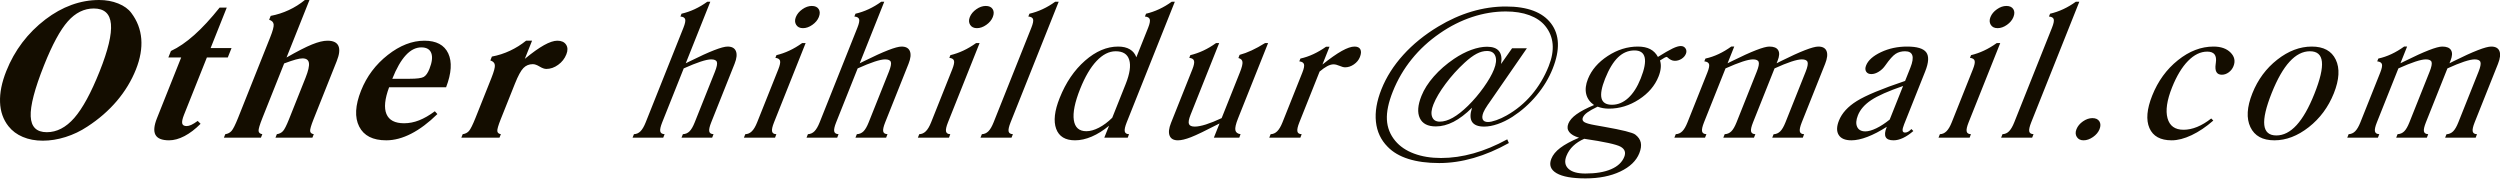 <svg width="190" height="14" viewBox="0 0 190 14" xmlns="http://www.w3.org/2000/svg">
  <path fill="#140D00" fill-rule="evenodd" d="M6.156,2.622 C6.734,1.97 7.391,1.645 8.127,1.645 C8.925,1.645 9.359,2.038 9.431,2.824 C9.502,3.611 9.216,4.811 8.572,6.425 C7.92,8.061 7.277,9.241 6.645,9.964 C6.012,10.686 5.316,11.047 4.556,11.047 C3.777,11.047 3.369,10.646 3.333,9.843 C3.297,9.041 3.635,7.746 4.348,5.958 C4.975,4.385 5.578,3.273 6.156,2.622 L6.156,2.622 Z M11.737,3.955 C11.678,3.234 11.427,2.577 10.983,1.988 C10.761,1.686 10.429,1.446 9.988,1.267 C9.546,1.089 9.061,1 8.534,1 C7.822,1 7.122,1.125 6.436,1.373 C5.75,1.623 5.09,1.99 4.455,2.474 C3.778,2.991 3.192,3.578 2.695,4.233 C2.198,4.889 1.793,5.611 1.48,6.397 C1.135,7.262 0.976,8.05 1.003,8.764 C1.029,9.477 1.243,10.087 1.644,10.594 C1.922,10.947 2.285,11.218 2.734,11.407 C3.183,11.597 3.691,11.692 4.256,11.692 C4.817,11.692 5.391,11.599 5.981,11.414 C6.569,11.228 7.123,10.965 7.639,10.621 C8.512,10.055 9.259,9.404 9.882,8.671 C10.504,7.937 10.987,7.141 11.33,6.281 C11.66,5.454 11.795,4.678 11.737,3.955 L11.737,3.955 Z M12.927,9.991 C12.703,10.554 12.666,10.973 12.817,11.25 C12.968,11.526 13.311,11.664 13.848,11.664 C14.218,11.664 14.609,11.557 15.021,11.342 C15.431,11.127 15.84,10.816 16.244,10.409 L16.025,10.19 C15.831,10.331 15.669,10.432 15.538,10.491 C15.407,10.551 15.289,10.581 15.185,10.581 C14.995,10.581 14.883,10.515 14.85,10.385 C14.817,10.255 14.861,10.035 14.985,9.723 L16.722,5.369 L18.311,5.369 L18.596,4.655 L17.007,4.655 L18.234,1.576 L17.693,1.576 C17.018,2.422 16.376,3.117 15.764,3.661 C15.153,4.205 14.562,4.609 13.991,4.875 L13.794,5.369 L14.77,5.369 L12.927,9.991 Z M20.83,11.465 L20.937,11.198 C20.763,11.171 20.668,11.09 20.652,10.955 C20.637,10.82 20.737,10.485 20.95,9.95 L22.596,5.821 C22.976,5.68 23.271,5.58 23.482,5.523 C23.692,5.466 23.861,5.437 23.989,5.437 C24.279,5.437 24.442,5.553 24.478,5.784 C24.514,6.015 24.428,6.391 24.221,6.912 L23.009,9.95 L22.96,10.073 C22.774,10.539 22.622,10.837 22.505,10.965 C22.387,11.093 22.232,11.171 22.041,11.198 L21.934,11.465 L24.741,11.465 L24.848,11.198 C24.679,11.171 24.586,11.093 24.57,10.965 C24.555,10.837 24.641,10.539 24.826,10.073 L26.59,5.649 C26.795,5.138 26.838,4.751 26.719,4.488 C26.601,4.225 26.323,4.093 25.886,4.093 C25.572,4.093 25.182,4.188 24.715,4.378 C24.247,4.567 23.601,4.898 22.777,5.369 L24.519,1 L24.17,1 C23.796,1.306 23.39,1.561 22.953,1.764 C22.515,1.968 22.056,2.116 21.573,2.207 L21.455,2.502 C21.662,2.566 21.776,2.681 21.798,2.848 C21.819,3.015 21.731,3.345 21.534,3.839 L19.098,9.95 C18.884,10.485 18.716,10.82 18.593,10.955 C18.471,11.09 18.314,11.171 18.122,11.198 L18.015,11.465 L20.83,11.465 Z M31.844,5.194 C32.21,4.798 32.603,4.601 33.021,4.601 C33.415,4.601 33.667,4.746 33.777,5.036 C33.887,5.326 33.84,5.727 33.636,6.239 C33.512,6.551 33.367,6.753 33.204,6.846 C33.041,6.94 32.681,6.987 32.126,6.987 L30.815,6.987 C31.134,6.187 31.477,5.589 31.844,5.194 L31.844,5.194 Z M32.851,10.145 C32.471,10.294 32.091,10.368 31.711,10.368 C31.013,10.368 30.566,10.134 30.37,9.665 C30.175,9.197 30.242,8.519 30.572,7.631 L34.904,7.631 C35.314,6.558 35.367,5.699 35.066,5.056 C34.763,4.414 34.158,4.093 33.251,4.093 C32.321,4.093 31.394,4.454 30.472,5.177 C29.55,5.899 28.872,6.802 28.44,7.886 C27.992,9.01 27.944,9.922 28.298,10.618 C28.652,11.316 29.337,11.664 30.353,11.664 C30.966,11.664 31.599,11.496 32.253,11.16 C32.908,10.824 33.57,10.327 34.241,9.669 L34.048,9.456 C33.63,9.767 33.23,9.996 32.851,10.145 L32.851,10.145 Z M38.96,11.465 L39.066,11.198 C38.901,11.171 38.812,11.093 38.796,10.965 C38.781,10.837 38.866,10.539 39.051,10.073 L40.132,7.365 C40.371,6.765 40.587,6.367 40.779,6.171 C40.971,5.974 41.21,5.876 41.495,5.876 C41.637,5.876 41.809,5.937 42.01,6.058 C42.211,6.179 42.381,6.239 42.519,6.239 C42.832,6.239 43.132,6.136 43.419,5.927 C43.707,5.72 43.915,5.454 44.044,5.128 C44.161,4.836 44.154,4.59 44.021,4.392 C43.889,4.193 43.669,4.093 43.36,4.093 C43.089,4.093 42.751,4.206 42.345,4.432 C41.939,4.658 41.453,5.005 40.887,5.472 L41.436,4.093 L40.981,4.093 C40.609,4.395 40.203,4.648 39.765,4.854 C39.327,5.06 38.866,5.209 38.383,5.3 L38.266,5.595 C38.473,5.659 38.587,5.774 38.608,5.941 C38.63,6.108 38.542,6.436 38.348,6.925 L37.142,9.95 C36.928,10.485 36.761,10.82 36.641,10.955 C36.521,11.09 36.363,11.171 36.166,11.198 L36.06,11.465 L38.96,11.465 Z M51.404,11.465 L51.51,11.198 C51.319,11.189 51.209,11.117 51.179,10.982 C51.15,10.847 51.2,10.62 51.327,10.299 L52.963,6.198 C53.472,5.97 53.9,5.798 54.247,5.684 C54.595,5.57 54.861,5.513 55.046,5.513 C55.293,5.513 55.438,5.579 55.483,5.711 C55.528,5.844 55.477,6.091 55.334,6.452 L53.799,10.299 C53.672,10.62 53.539,10.847 53.403,10.982 C53.266,11.117 53.098,11.189 52.9,11.198 L52.793,11.465 L55.123,11.465 L55.229,11.198 C55.038,11.189 54.929,11.117 54.903,10.982 C54.875,10.847 54.925,10.62 55.053,10.299 L56.828,5.848 C56.991,5.442 57.024,5.122 56.93,4.889 C56.835,4.655 56.624,4.539 56.296,4.539 C55.883,4.539 54.936,4.907 53.455,5.643 L53.118,5.808 L54.984,1.13 L54.756,1.13 C54.448,1.355 54.129,1.543 53.8,1.696 C53.47,1.849 53.135,1.965 52.796,2.042 L52.712,2.255 C52.917,2.273 53.038,2.343 53.073,2.464 C53.108,2.585 53.064,2.799 52.942,3.106 L50.073,10.299 C49.949,10.611 49.818,10.835 49.679,10.975 C49.54,11.115 49.374,11.189 49.18,11.198 L49.074,11.465 L51.404,11.465 Z M59.902,11.465 L60.002,11.198 C59.813,11.193 59.705,11.122 59.677,10.985 C59.648,10.848 59.698,10.62 59.826,10.299 L62.229,4.271 L61.966,4.271 C61.64,4.505 61.316,4.697 60.991,4.847 C60.668,4.998 60.341,5.113 60.01,5.191 L59.929,5.396 C60.128,5.419 60.246,5.492 60.283,5.615 C60.319,5.739 60.276,5.956 60.152,6.267 L58.543,10.299 C58.419,10.611 58.285,10.837 58.14,10.978 C57.996,11.12 57.831,11.193 57.643,11.198 L57.536,11.465 L59.902,11.465 Z M62.737,2.89 C62.975,2.723 63.14,2.525 63.231,2.297 C63.328,2.054 63.324,1.853 63.222,1.693 C63.12,1.533 62.945,1.452 62.698,1.452 C62.456,1.452 62.216,1.536 61.979,1.703 C61.741,1.87 61.577,2.068 61.485,2.297 C61.396,2.52 61.404,2.717 61.51,2.886 C61.616,3.055 61.787,3.14 62.025,3.14 C62.262,3.14 62.5,3.057 62.737,2.89 L62.737,2.89 Z M64.625,11.465 L64.731,11.198 C64.54,11.189 64.429,11.117 64.4,10.982 C64.371,10.847 64.42,10.62 64.548,10.299 L66.183,6.198 C66.693,5.97 67.121,5.798 67.468,5.684 C67.815,5.57 68.081,5.513 68.267,5.513 C68.513,5.513 68.659,5.579 68.704,5.711 C68.748,5.844 68.698,6.091 68.555,6.452 L67.02,10.299 C66.893,10.62 66.76,10.847 66.624,10.982 C66.487,11.117 66.319,11.189 66.12,11.198 L66.013,11.465 L68.344,11.465 L68.45,11.198 C68.259,11.189 68.15,11.117 68.123,10.982 C68.096,10.847 68.146,10.62 68.274,10.299 L70.049,5.848 C70.212,5.442 70.245,5.122 70.151,4.889 C70.056,4.655 69.844,4.539 69.517,4.539 C69.103,4.539 68.157,4.907 66.676,5.643 L66.339,5.808 L68.204,1.13 L67.977,1.13 C67.669,1.355 67.35,1.543 67.021,1.696 C66.691,1.849 66.356,1.965 66.016,2.042 L65.932,2.255 C66.138,2.273 66.259,2.343 66.294,2.464 C66.329,2.585 66.285,2.799 66.162,3.106 L63.294,10.299 C63.17,10.611 63.038,10.835 62.9,10.975 C62.761,11.115 62.595,11.189 62.401,11.198 L62.295,11.465 L64.625,11.465 Z M73.123,11.465 L73.222,11.198 C73.034,11.193 72.926,11.122 72.897,10.985 C72.869,10.848 72.918,10.62 73.046,10.299 L75.45,4.271 L75.186,4.271 C74.861,4.505 74.536,4.697 74.212,4.847 C73.889,4.998 73.561,5.113 73.231,5.191 L73.149,5.396 C73.349,5.419 73.467,5.492 73.504,5.615 C73.54,5.739 73.495,5.956 73.372,6.267 L71.764,10.299 C71.64,10.611 71.505,10.837 71.361,10.978 C71.217,11.12 71.051,11.193 70.864,11.198 L70.757,11.465 L73.123,11.465 Z M75.958,2.89 C76.196,2.723 76.36,2.525 76.452,2.297 C76.548,2.054 76.545,1.853 76.443,1.693 C76.341,1.533 76.166,1.452 75.918,1.452 C75.677,1.452 75.437,1.536 75.199,1.703 C74.962,1.87 74.797,2.068 74.706,2.297 C74.617,2.52 74.625,2.717 74.731,2.886 C74.837,3.055 75.008,3.14 75.246,3.14 C75.483,3.14 75.721,3.057 75.958,2.89 L75.958,2.89 Z M77.874,11.465 L77.98,11.198 C77.789,11.189 77.68,11.117 77.653,10.982 C77.626,10.847 77.677,10.62 77.804,10.299 L81.461,1.13 L81.197,1.13 C80.889,1.355 80.571,1.543 80.241,1.696 C79.912,1.849 79.577,1.965 79.237,2.042 L79.153,2.255 C79.359,2.273 79.48,2.343 79.514,2.464 C79.549,2.585 79.505,2.799 79.383,3.106 L76.514,10.299 C76.39,10.611 76.259,10.835 76.12,10.975 C75.982,11.115 75.815,11.189 75.622,11.198 L75.516,11.465 L77.874,11.465 Z M84.52,10.704 C84.176,10.882 83.857,10.972 83.562,10.972 C83.011,10.972 82.694,10.689 82.61,10.124 C82.527,9.56 82.687,8.77 83.092,7.755 C83.461,6.832 83.876,6.124 84.341,5.632 C84.805,5.141 85.289,4.896 85.793,4.896 C86.344,4.896 86.687,5.113 86.821,5.55 C86.956,5.987 86.865,6.601 86.55,7.392 L85.53,9.95 C85.201,10.274 84.865,10.525 84.52,10.704 L84.52,10.704 Z M84.925,11.465 L86.706,11.465 L86.806,11.198 C86.618,11.193 86.509,11.122 86.481,10.985 C86.453,10.848 86.503,10.62 86.63,10.299 L90.287,1.13 L90.052,1.13 C89.744,1.355 89.425,1.543 89.096,1.696 C88.766,1.849 88.434,1.965 88.099,2.042 L88.014,2.255 C88.221,2.273 88.343,2.344 88.382,2.467 C88.421,2.591 88.38,2.804 88.26,3.106 L87.362,5.354 C87.271,5.094 87.108,4.893 86.873,4.751 C86.637,4.609 86.339,4.539 85.978,4.539 C85.118,4.539 84.279,4.896 83.462,5.612 C82.645,6.327 82.002,7.272 81.534,8.448 C81.143,9.426 81.055,10.207 81.269,10.79 C81.483,11.373 81.961,11.664 82.702,11.664 C83.11,11.664 83.535,11.569 83.976,11.38 C84.418,11.19 84.856,10.914 85.289,10.554 L84.925,11.465 Z M95.184,11.465 L95.283,11.198 C95.054,11.166 94.922,11.064 94.888,10.893 C94.855,10.721 94.921,10.426 95.089,10.004 L97.376,4.271 L97.148,4.271 C96.781,4.5 96.439,4.687 96.122,4.833 C95.805,4.98 95.5,5.092 95.208,5.17 L95.119,5.41 C95.306,5.455 95.408,5.555 95.428,5.708 C95.447,5.861 95.382,6.128 95.23,6.507 L93.846,9.977 C93.397,10.188 92.998,10.348 92.651,10.458 C92.303,10.567 92.022,10.621 91.809,10.621 C91.561,10.621 91.412,10.556 91.36,10.423 C91.308,10.291 91.35,10.057 91.483,9.723 L93.657,4.271 L93.422,4.271 C93.107,4.5 92.785,4.69 92.456,4.844 C92.126,4.997 91.796,5.113 91.466,5.191 L91.385,5.396 C91.589,5.419 91.71,5.494 91.746,5.622 C91.783,5.75 91.741,5.965 91.621,6.267 L89.997,10.341 C89.832,10.752 89.797,11.076 89.891,11.311 C89.985,11.546 90.195,11.664 90.523,11.664 C90.775,11.664 91.104,11.585 91.512,11.427 C91.919,11.27 92.643,10.921 93.685,10.382 L93.253,11.465 L95.184,11.465 Z M99.827,11.465 L99.927,11.198 C99.739,11.193 99.63,11.122 99.602,10.985 C99.574,10.848 99.623,10.62 99.751,10.299 L101.291,6.438 C101.506,6.256 101.701,6.118 101.875,6.027 C102.049,5.936 102.206,5.89 102.344,5.89 C102.477,5.89 102.63,5.927 102.804,6.003 C102.978,6.079 103.12,6.116 103.229,6.116 C103.461,6.116 103.685,6.042 103.898,5.893 C104.112,5.745 104.263,5.56 104.351,5.341 C104.449,5.094 104.462,4.899 104.388,4.754 C104.315,4.611 104.167,4.539 103.944,4.539 C103.697,4.539 103.375,4.65 102.977,4.871 C102.58,5.093 102.089,5.437 101.505,5.904 L102.043,4.552 L101.779,4.552 C101.469,4.772 101.15,4.958 100.823,5.111 C100.495,5.265 100.165,5.378 99.832,5.45 L99.747,5.663 C99.947,5.686 100.066,5.759 100.103,5.88 C100.14,6.001 100.098,6.214 99.976,6.521 L98.469,10.299 C98.345,10.611 98.21,10.837 98.066,10.978 C97.922,11.12 97.756,11.193 97.569,11.198 L97.462,11.465 L99.827,11.465 Z M112.875,10.259 C113.031,10.5 113.337,10.621 113.792,10.621 C114.111,10.621 114.454,10.557 114.823,10.429 C115.193,10.302 115.565,10.119 115.94,9.881 C116.632,9.433 117.243,8.892 117.775,8.256 C118.306,7.62 118.717,6.939 119.006,6.212 C119.574,4.79 119.532,3.648 118.883,2.787 C118.234,1.925 117.088,1.494 115.444,1.494 C114.58,1.494 113.716,1.622 112.851,1.878 C111.987,2.134 111.135,2.516 110.296,3.023 C109.265,3.645 108.381,4.362 107.647,5.173 C106.912,5.985 106.36,6.854 105.99,7.783 C105.631,8.683 105.491,9.507 105.571,10.255 C105.65,11.002 105.945,11.634 106.457,12.151 C106.853,12.563 107.382,12.873 108.042,13.08 C108.702,13.288 109.481,13.392 110.379,13.392 C111.234,13.392 112.105,13.264 112.994,13.008 C113.882,12.752 114.775,12.373 115.674,11.87 L115.551,11.589 C114.682,12.064 113.828,12.42 112.989,12.655 C112.149,12.891 111.325,13.008 110.518,13.008 C109.749,13.008 109.064,12.896 108.465,12.672 C107.865,12.448 107.391,12.126 107.04,11.705 C106.649,11.235 106.437,10.699 106.405,10.1 C106.373,9.502 106.523,8.786 106.855,7.954 C107.211,7.063 107.689,6.244 108.29,5.499 C108.891,4.754 109.604,4.097 110.429,3.531 C111.216,2.986 112.035,2.574 112.885,2.293 C113.736,2.012 114.589,1.871 115.443,1.871 C116.123,1.871 116.719,1.966 117.233,2.155 C117.746,2.346 118.146,2.616 118.433,2.968 C118.765,3.375 118.954,3.834 118.999,4.346 C119.044,4.859 118.945,5.419 118.702,6.027 C118.375,6.85 117.94,7.578 117.4,8.211 C116.86,8.845 116.226,9.367 115.497,9.778 C115.238,9.925 114.979,10.043 114.717,10.135 C114.454,10.227 114.245,10.272 114.088,10.272 C113.884,10.272 113.752,10.208 113.691,10.08 C113.631,9.952 113.647,9.772 113.74,9.538 C113.795,9.401 113.909,9.204 114.082,8.948 C114.112,8.907 114.133,8.88 114.143,8.866 L117.043,4.669 L115.917,4.669 L115.078,5.862 C115.154,5.433 115.103,5.107 114.925,4.885 C114.748,4.663 114.446,4.552 114.018,4.552 C113.653,4.552 113.253,4.631 112.819,4.789 C112.387,4.946 111.949,5.174 111.507,5.472 C110.914,5.874 110.403,6.32 109.973,6.809 C109.543,7.298 109.228,7.792 109.03,8.29 C108.748,8.995 108.707,9.556 108.906,9.977 C109.103,10.397 109.509,10.608 110.122,10.608 C110.563,10.608 111.011,10.491 111.465,10.259 C111.919,10.025 112.389,9.669 112.875,9.189 C112.721,9.659 112.721,10.016 112.875,10.259 L112.875,10.259 Z M114.647,5.262 C114.744,5.521 114.708,5.86 114.54,6.281 C114.382,6.679 114.121,7.131 113.76,7.638 C113.398,8.146 113.003,8.612 112.571,9.037 C112.153,9.445 111.767,9.748 111.415,9.946 C111.062,10.145 110.732,10.245 110.423,10.245 C110.128,10.245 109.935,10.124 109.844,9.885 C109.751,9.645 109.784,9.328 109.941,8.934 C110.126,8.469 110.435,7.946 110.865,7.368 C111.295,6.789 111.776,6.256 112.309,5.766 C112.653,5.45 112.959,5.223 113.226,5.084 C113.492,4.945 113.754,4.875 114.011,4.875 C114.339,4.875 114.551,5.004 114.647,5.262 L114.647,5.262 Z M124.168,12.151 C124.485,12.329 124.578,12.588 124.442,12.926 C124.28,13.333 123.945,13.645 123.439,13.862 C122.931,14.08 122.281,14.188 121.488,14.188 C120.885,14.188 120.454,14.066 120.195,13.821 C119.937,13.576 119.888,13.251 120.051,12.844 C120.164,12.56 120.334,12.31 120.56,12.093 C120.787,11.875 121.068,11.694 121.402,11.548 C122.927,11.772 123.849,11.973 124.168,12.151 L124.168,12.151 Z M123.97,5.358 C124.332,5.009 124.749,4.833 125.219,4.833 C125.656,4.833 125.914,5.012 125.996,5.369 C126.077,5.725 125.977,6.256 125.696,6.96 C125.437,7.609 125.121,8.105 124.746,8.448 C124.372,8.791 123.959,8.962 123.508,8.962 C123.067,8.962 122.802,8.799 122.717,8.472 C122.631,8.145 122.722,7.645 122.99,6.974 C123.281,6.246 123.607,5.708 123.97,5.358 L123.97,5.358 Z M119.574,12.244 C119.242,12.497 119.018,12.77 118.902,13.063 C118.714,13.534 118.847,13.901 119.3,14.164 C119.753,14.427 120.486,14.558 121.497,14.558 C122.524,14.558 123.404,14.385 124.138,14.037 C124.873,13.69 125.356,13.225 125.588,12.645 C125.712,12.334 125.749,12.064 125.7,11.836 C125.651,11.607 125.51,11.403 125.277,11.225 C125.081,11.075 124.292,10.878 122.912,10.635 C122.616,10.581 122.385,10.539 122.22,10.512 C121.803,10.439 121.531,10.36 121.402,10.276 C121.275,10.191 121.24,10.078 121.296,9.936 C121.349,9.804 121.461,9.674 121.632,9.549 C121.804,9.423 122.066,9.275 122.417,9.106 C122.55,9.157 122.687,9.194 122.828,9.219 C122.97,9.244 123.12,9.257 123.277,9.257 C124.079,9.257 124.84,9.025 125.556,8.561 C126.274,8.097 126.771,7.515 127.05,6.816 C127.143,6.583 127.199,6.363 127.216,6.157 C127.235,5.951 127.216,5.764 127.16,5.595 C127.314,5.494 127.428,5.425 127.503,5.386 C127.578,5.347 127.634,5.327 127.672,5.327 L127.687,5.327 C127.802,5.433 127.904,5.508 127.995,5.553 C128.086,5.599 128.184,5.622 128.289,5.622 C128.469,5.622 128.639,5.572 128.798,5.472 C128.956,5.371 129.067,5.243 129.129,5.088 C129.189,4.936 129.179,4.8 129.099,4.68 C129.019,4.559 128.898,4.498 128.737,4.498 C128.585,4.498 128.377,4.56 128.113,4.687 C127.849,4.812 127.479,5.026 127.002,5.327 C126.861,5.063 126.666,4.864 126.416,4.734 C126.167,4.604 125.854,4.539 125.479,4.539 C124.681,4.539 123.917,4.778 123.187,5.255 C122.458,5.733 121.956,6.315 121.683,7.001 C121.515,7.421 121.471,7.801 121.549,8.139 C121.628,8.477 121.827,8.759 122.147,8.983 C121.57,9.225 121.125,9.46 120.812,9.686 C120.498,9.912 120.292,10.149 120.194,10.395 C120.097,10.638 120.119,10.851 120.26,11.033 C120.401,11.216 120.649,11.36 121.007,11.465 C120.383,11.73 119.906,11.99 119.574,12.244 L119.574,12.244 Z M130.58,11.465 L130.687,11.198 C130.496,11.189 130.386,11.117 130.357,10.982 C130.328,10.847 130.377,10.62 130.504,10.299 L132.14,6.198 C132.649,5.97 133.077,5.798 133.424,5.684 C133.771,5.57 134.038,5.513 134.223,5.513 C134.47,5.513 134.616,5.579 134.66,5.711 C134.705,5.844 134.655,6.091 134.511,6.452 L132.977,10.299 C132.849,10.62 132.717,10.847 132.58,10.982 C132.443,11.117 132.276,11.189 132.077,11.198 L131.97,11.465 L134.3,11.465 L134.407,11.198 C134.215,11.189 134.107,11.117 134.079,10.982 C134.052,10.847 134.103,10.62 134.231,10.299 L135.866,6.198 C136.366,5.97 136.789,5.798 137.136,5.684 C137.484,5.57 137.75,5.513 137.935,5.513 C138.182,5.513 138.329,5.58 138.375,5.715 C138.42,5.85 138.372,6.096 138.23,6.452 L136.696,10.299 C136.568,10.62 136.436,10.847 136.299,10.982 C136.162,11.117 135.993,11.191 135.793,11.205 L135.689,11.465 L138.012,11.465 L138.111,11.198 C137.923,11.193 137.815,11.122 137.786,10.985 C137.758,10.848 137.808,10.62 137.935,10.299 L139.711,5.848 C139.874,5.437 139.911,5.116 139.82,4.885 C139.729,4.655 139.52,4.539 139.193,4.539 C138.779,4.539 137.832,4.907 136.351,5.643 L136.022,5.808 L136.101,5.609 C136.238,5.266 136.252,5.002 136.143,4.817 C136.034,4.631 135.811,4.539 135.473,4.539 C135.06,4.539 134.113,4.907 132.632,5.643 L132.296,5.808 L132.802,4.539 L132.574,4.539 C132.266,4.763 131.946,4.953 131.616,5.108 C131.286,5.263 130.952,5.378 130.614,5.45 L130.529,5.663 C130.734,5.686 130.854,5.759 130.889,5.88 C130.923,6.001 130.88,6.214 130.757,6.521 L129.25,10.299 C129.126,10.611 128.995,10.835 128.856,10.975 C128.718,11.115 128.551,11.189 128.358,11.198 L128.251,11.465 L130.58,11.465 Z M144.617,10.087 C144.266,10.37 143.928,10.591 143.601,10.749 C143.274,10.906 142.997,10.985 142.769,10.985 C142.46,10.985 142.252,10.872 142.146,10.646 C142.039,10.419 142.057,10.126 142.201,9.765 C142.376,9.325 142.712,8.941 143.211,8.609 C143.709,8.277 144.516,7.92 145.634,7.535 L144.617,10.087 Z M146.267,10.807 C146.178,10.898 146.095,10.966 146.019,11.009 C145.942,11.053 145.863,11.075 145.783,11.075 C145.674,11.075 145.612,11.026 145.599,10.927 C145.586,10.829 145.623,10.672 145.709,10.458 L147.316,6.425 C147.584,5.752 147.61,5.27 147.395,4.978 C147.179,4.685 146.694,4.539 145.938,4.539 C145.217,4.539 144.555,4.68 143.955,4.964 C143.355,5.248 142.978,5.584 142.824,5.972 C142.748,6.16 142.75,6.316 142.828,6.442 C142.906,6.568 143.038,6.63 143.223,6.63 C143.404,6.63 143.592,6.57 143.787,6.448 C143.983,6.327 144.148,6.168 144.283,5.972 C144.604,5.515 144.866,5.221 145.07,5.091 C145.274,4.96 145.511,4.896 145.782,4.896 C146.081,4.896 146.266,4.998 146.335,5.204 C146.406,5.41 146.356,5.723 146.189,6.143 L145.787,7.151 C144.02,7.746 142.798,8.255 142.118,8.678 C141.439,9.101 140.987,9.595 140.76,10.163 C140.578,10.62 140.572,10.984 140.741,11.256 C140.91,11.528 141.232,11.664 141.707,11.664 C142.064,11.664 142.47,11.576 142.927,11.4 C143.385,11.225 143.875,10.969 144.398,10.635 L144.381,10.677 C144.249,11.006 144.228,11.253 144.313,11.417 C144.4,11.582 144.597,11.664 144.906,11.664 C145.135,11.664 145.375,11.605 145.629,11.486 C145.884,11.367 146.145,11.191 146.414,10.958 L146.267,10.807 Z M150.692,11.465 L150.79,11.198 C150.602,11.193 150.494,11.122 150.466,10.985 C150.437,10.848 150.487,10.62 150.615,10.299 L153.019,4.271 L152.755,4.271 C152.43,4.505 152.105,4.697 151.781,4.847 C151.457,4.998 151.13,5.113 150.799,5.191 L150.718,5.396 C150.918,5.419 151.035,5.492 151.072,5.615 C151.108,5.739 151.064,5.956 150.94,6.267 L149.332,10.299 C149.208,10.611 149.074,10.837 148.929,10.978 C148.785,11.12 148.62,11.193 148.432,11.198 L148.326,11.465 L150.692,11.465 Z M153.527,2.89 C153.765,2.723 153.928,2.525 154.02,2.297 C154.117,2.054 154.114,1.853 154.011,1.693 C153.909,1.533 153.734,1.452 153.487,1.452 C153.245,1.452 153.005,1.536 152.768,1.703 C152.53,1.87 152.366,2.068 152.275,2.297 C152.185,2.52 152.194,2.717 152.299,2.886 C152.405,3.055 152.577,3.14 152.815,3.14 C153.052,3.14 153.29,3.057 153.527,2.89 L153.527,2.89 Z M155.442,11.465 L155.549,11.198 C155.358,11.189 155.248,11.117 155.221,10.982 C155.195,10.847 155.245,10.62 155.372,10.299 L159.029,1.13 L158.766,1.13 C158.457,1.355 158.139,1.543 157.81,1.696 C157.48,1.849 157.146,1.965 156.806,2.042 L156.721,2.255 C156.928,2.273 157.048,2.343 157.083,2.464 C157.118,2.585 157.074,2.799 156.952,3.106 L154.083,10.299 C153.959,10.611 153.827,10.835 153.689,10.975 C153.55,11.115 153.384,11.189 153.19,11.198 L153.084,11.465 L155.442,11.465 Z M158.839,11.41 C158.948,11.58 159.118,11.664 159.351,11.664 C159.588,11.664 159.827,11.58 160.067,11.414 C160.307,11.247 160.473,11.049 160.564,10.82 C160.658,10.583 160.654,10.383 160.551,10.22 C160.446,10.058 160.271,9.977 160.024,9.977 C159.781,9.977 159.542,10.06 159.305,10.224 C159.069,10.389 158.904,10.587 158.811,10.82 C158.722,11.044 158.731,11.241 158.839,11.41 L158.839,11.41 Z M167.982,10.646 C167.627,10.79 167.284,10.862 166.951,10.862 C166.3,10.862 165.894,10.571 165.732,9.987 C165.571,9.404 165.685,8.624 166.075,7.645 C166.424,6.772 166.829,6.1 167.293,5.629 C167.755,5.159 168.241,4.923 168.749,4.923 C169.01,4.923 169.195,4.992 169.304,5.132 C169.412,5.272 169.446,5.483 169.404,5.766 C169.401,5.784 169.397,5.819 169.391,5.869 C169.314,6.409 169.47,6.679 169.859,6.679 C170.045,6.679 170.219,6.618 170.384,6.497 C170.549,6.376 170.67,6.219 170.746,6.027 C170.899,5.643 170.825,5.299 170.524,4.995 C170.222,4.69 169.789,4.539 169.224,4.539 C168.287,4.539 167.387,4.884 166.523,5.575 C165.659,6.265 165.007,7.161 164.568,8.263 C164.158,9.291 164.087,10.116 164.358,10.735 C164.629,11.354 165.192,11.664 166.047,11.664 C166.508,11.664 167.013,11.534 167.563,11.273 C168.114,11.012 168.663,10.642 169.211,10.163 L169.053,10.004 C168.693,10.288 168.336,10.502 167.982,10.646 L167.982,10.646 Z M173.086,10.498 C173.027,9.968 173.216,9.157 173.651,8.064 C174.073,7.008 174.525,6.215 175.008,5.688 C175.492,5.159 176.007,4.896 176.553,4.896 C177.105,4.896 177.409,5.16 177.465,5.691 C177.522,6.221 177.331,7.038 176.891,8.139 C176.471,9.195 176.02,9.985 175.541,10.508 C175.061,11.032 174.548,11.294 174.002,11.294 C173.451,11.294 173.145,11.029 173.086,10.498 L173.086,10.498 Z M176.469,10.663 C177.319,9.996 177.953,9.138 178.372,8.091 C178.787,7.048 178.836,6.196 178.518,5.533 C178.201,4.87 177.593,4.539 176.696,4.539 C175.793,4.539 174.919,4.87 174.073,5.533 C173.226,6.196 172.596,7.048 172.18,8.091 C171.762,9.138 171.712,9.996 172.031,10.663 C172.349,11.331 172.957,11.664 173.854,11.664 C174.747,11.664 175.619,11.331 176.469,10.663 L176.469,10.663 Z M181.72,11.465 L181.826,11.198 C181.635,11.189 181.525,11.117 181.496,10.982 C181.466,10.847 181.515,10.62 181.643,10.299 L183.278,6.198 C183.787,5.97 184.215,5.798 184.563,5.684 C184.91,5.57 185.176,5.513 185.362,5.513 C185.608,5.513 185.754,5.579 185.799,5.711 C185.843,5.844 185.794,6.091 185.649,6.452 L184.115,10.299 C183.988,10.62 183.856,10.847 183.719,10.982 C183.582,11.117 183.414,11.189 183.215,11.198 L183.109,11.465 L185.439,11.465 L185.545,11.198 C185.354,11.189 185.245,11.117 185.218,10.982 C185.191,10.847 185.242,10.62 185.369,10.299 L187.005,6.198 C187.504,5.97 187.927,5.798 188.275,5.684 C188.622,5.57 188.888,5.513 189.074,5.513 C189.32,5.513 189.467,5.58 189.513,5.715 C189.559,5.85 189.511,6.096 189.369,6.452 L187.834,10.299 C187.707,10.62 187.574,10.847 187.438,10.982 C187.301,11.117 187.132,11.191 186.932,11.205 L186.828,11.465 L189.151,11.465 L189.25,11.198 C189.061,11.193 188.954,11.122 188.925,10.985 C188.897,10.848 188.946,10.62 189.074,10.299 L190.849,5.848 C191.013,5.437 191.05,5.116 190.959,4.885 C190.868,4.655 190.659,4.539 190.331,4.539 C189.917,4.539 188.971,4.907 187.49,5.643 L187.161,5.808 L187.24,5.609 C187.377,5.266 187.391,5.002 187.281,4.817 C187.173,4.631 186.949,4.539 186.612,4.539 C186.199,4.539 185.251,4.907 183.77,5.643 L183.434,5.808 L183.94,4.539 L183.712,4.539 C183.404,4.763 183.085,4.953 182.755,5.108 C182.425,5.263 182.09,5.378 181.753,5.45 L181.668,5.663 C181.873,5.686 181.992,5.759 182.027,5.88 C182.062,6.001 182.018,6.214 181.896,6.521 L180.389,10.299 C180.265,10.611 180.133,10.835 179.994,10.975 C179.856,11.115 179.69,11.189 179.496,11.198 L179.39,11.465 L181.72,11.465 Z" transform="translate(-1 -1)"/>
</svg>
